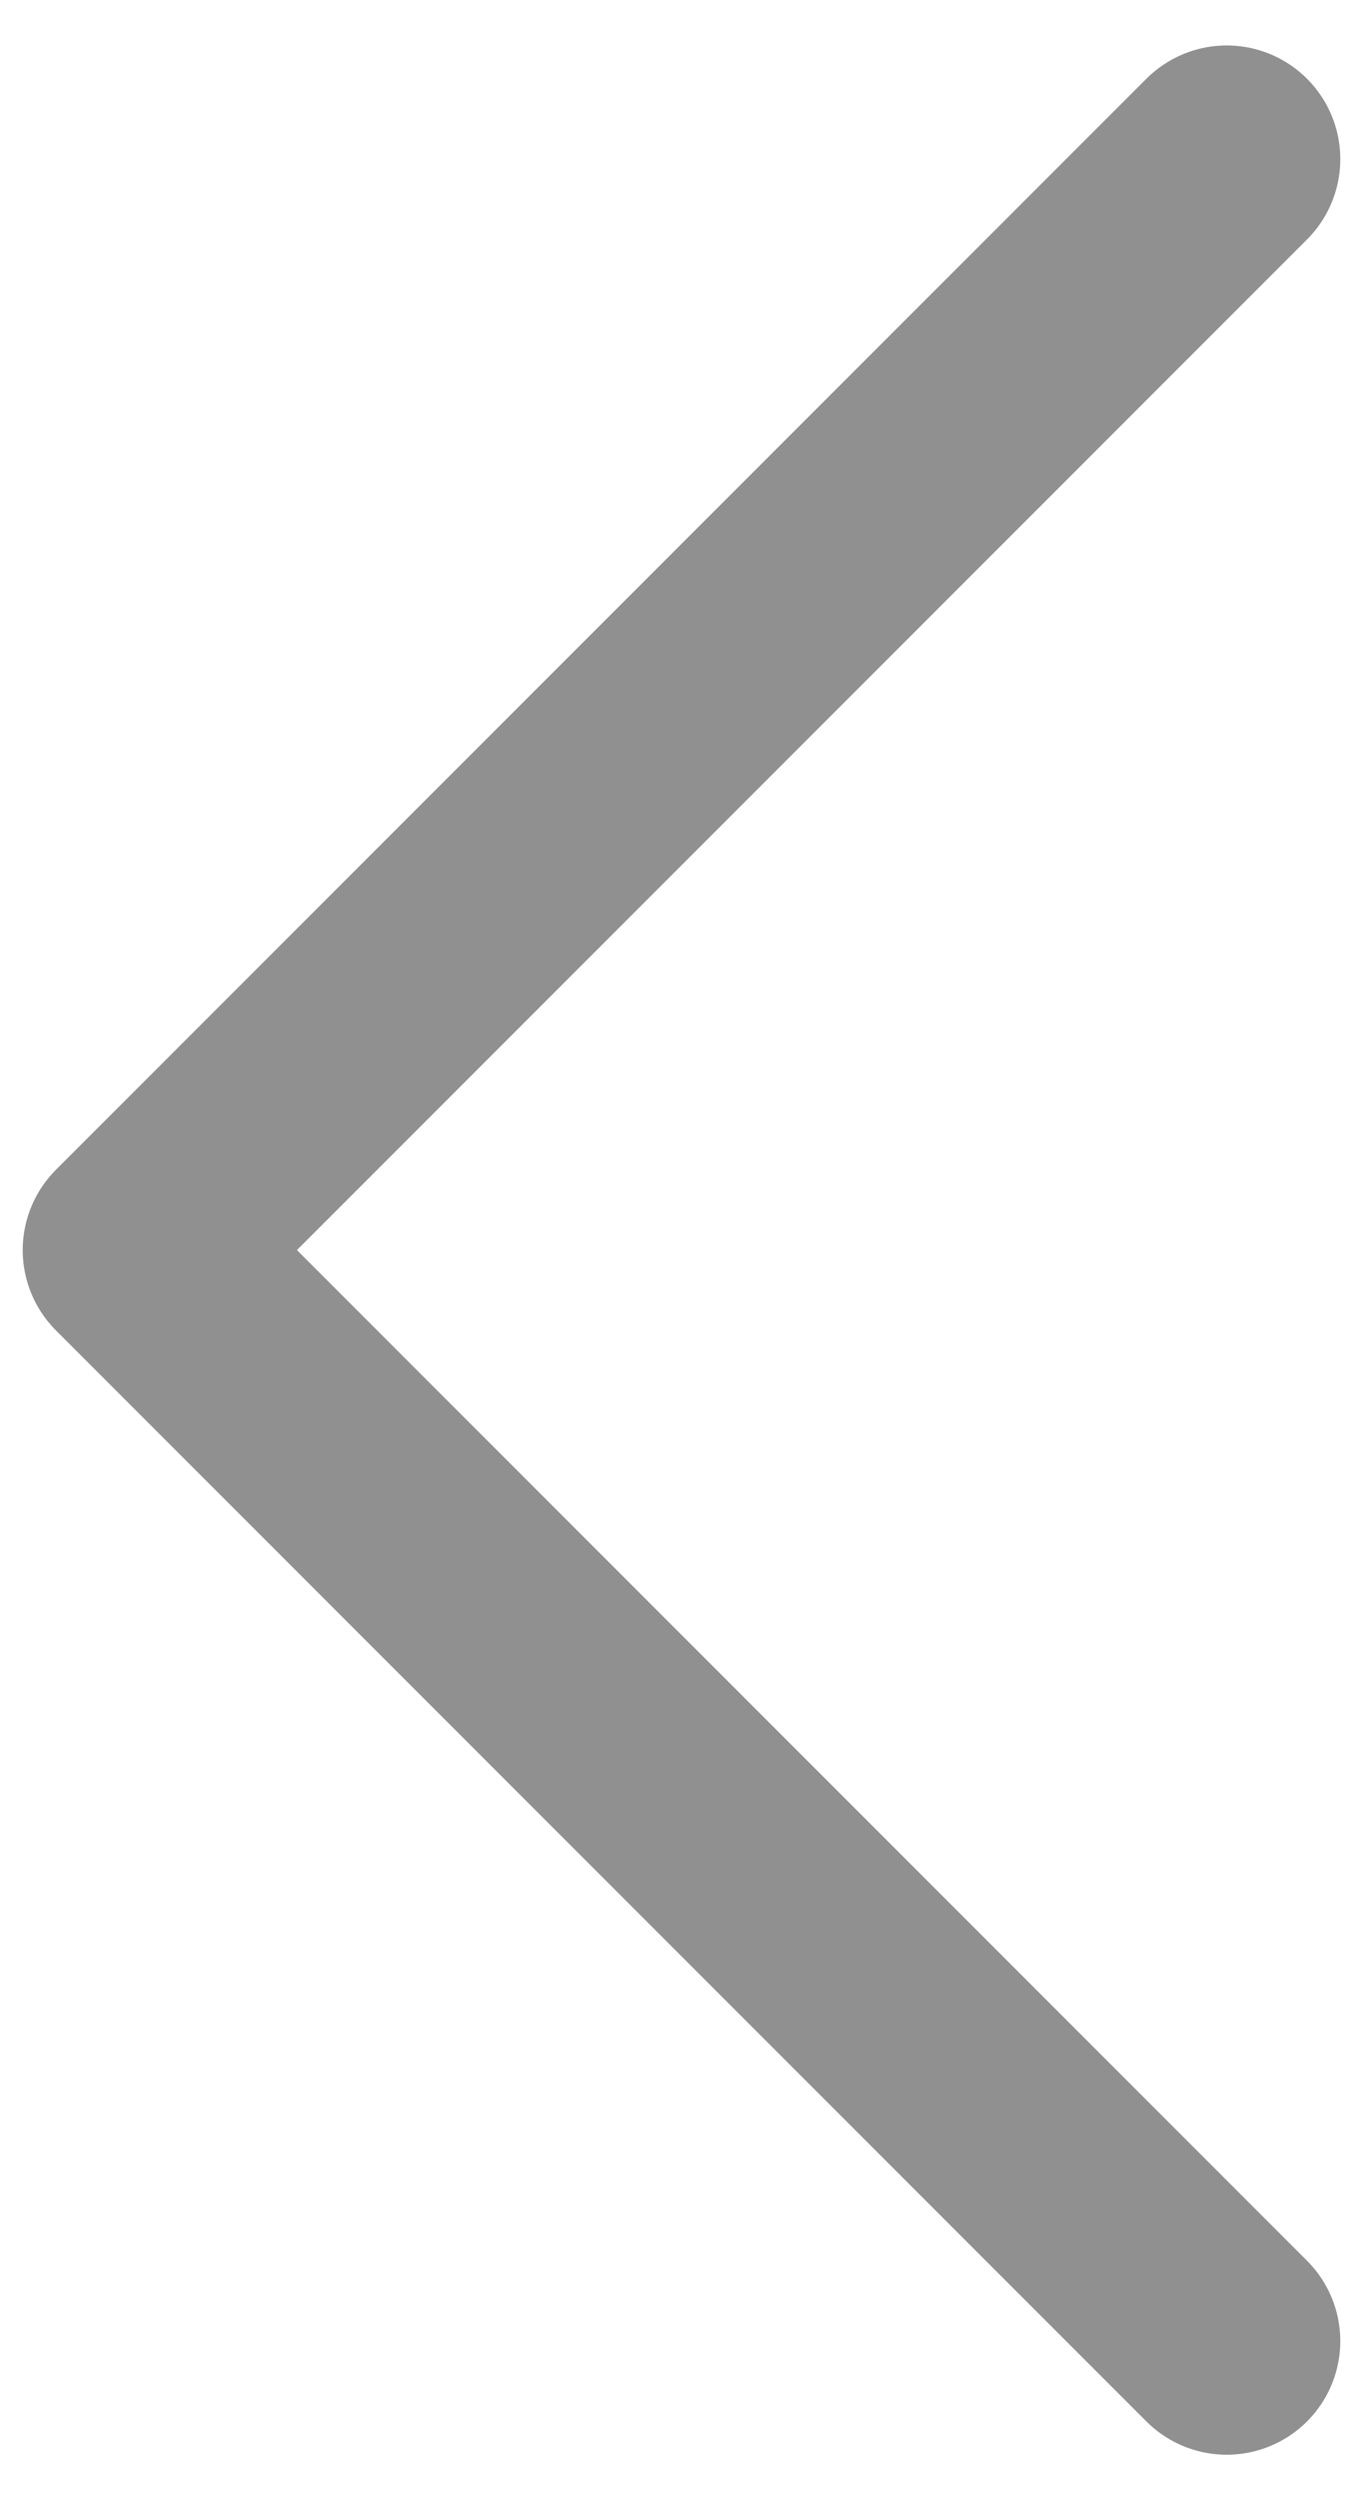 <svg width="12" height="22" viewBox="0 0 12 22" fill="none" xmlns="http://www.w3.org/2000/svg">
<path d="M10.8 20.6L1.2 11L10.8 1.4" stroke="#909090" stroke-width="2" stroke-linecap="round" stroke-linejoin="round"/>
</svg>
